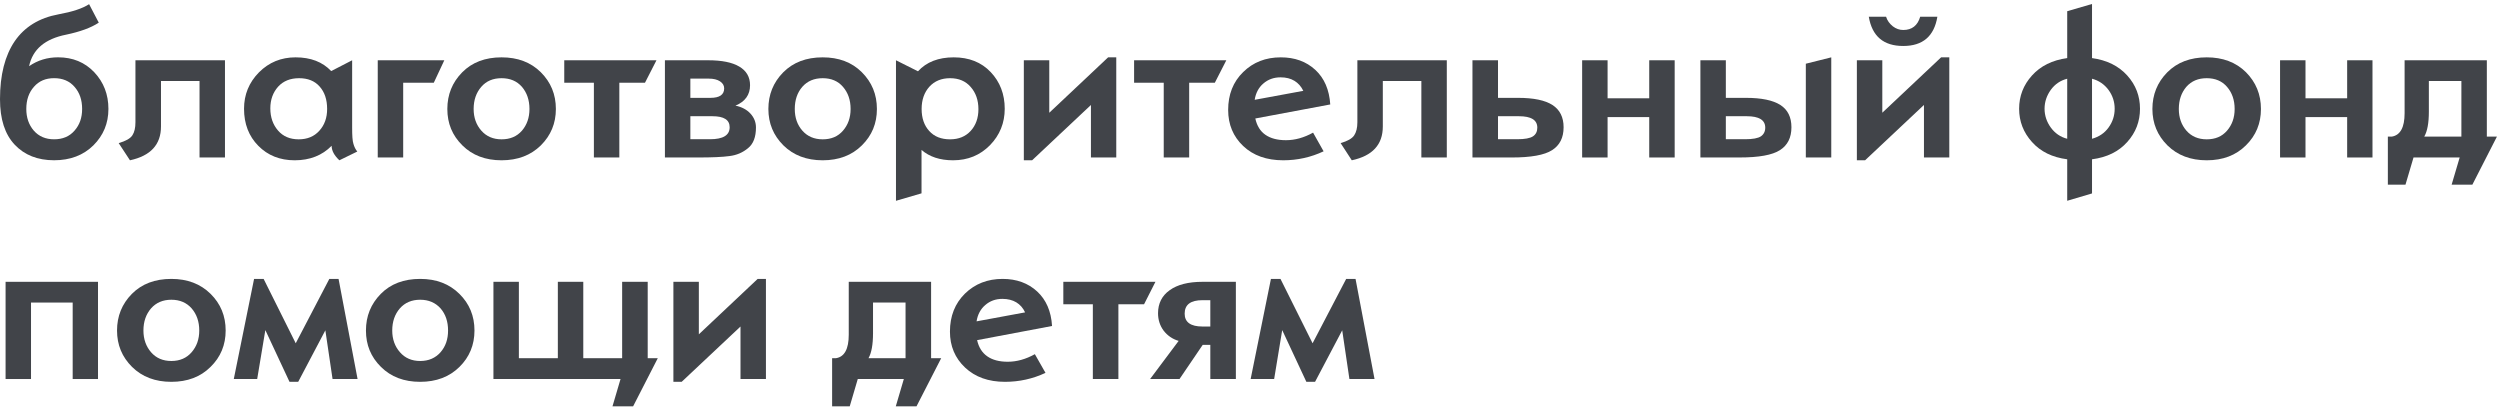 <svg width="182" height="30" viewBox="0 0 182 30" fill="none" xmlns="http://www.w3.org/2000/svg">
<path d="M2.118 4.818C2.743 4.385 3.447 4.173 4.228 4.173C5.299 4.173 6.174 4.535 6.862 5.258C7.55 5.989 7.893 6.878 7.893 7.932C7.893 8.977 7.526 9.858 6.799 10.582C6.065 11.305 5.111 11.667 3.939 11.667C2.743 11.667 1.782 11.289 1.071 10.534C0.352 9.772 0 8.671 0 7.216C0 5.455 0.36 4.047 1.071 3.001C1.79 1.955 2.853 1.303 4.259 1.043C5.26 0.862 6.002 0.619 6.487 0.304L7.19 1.649C6.62 2.026 5.83 2.309 4.822 2.522C3.275 2.828 2.376 3.591 2.118 4.818ZM3.939 10.141C4.556 10.141 5.056 9.937 5.424 9.512C5.799 9.087 5.979 8.569 5.979 7.932C5.979 7.279 5.799 6.744 5.424 6.32C5.056 5.895 4.556 5.691 3.939 5.691C3.329 5.691 2.837 5.895 2.47 6.32C2.095 6.744 1.915 7.279 1.915 7.932C1.915 8.561 2.095 9.087 2.462 9.512C2.829 9.929 3.321 10.141 3.939 10.141Z" fill="#414449"/>
<path d="M16.378 11.465H14.526V5.897H11.72V9.208C11.72 10.529 10.962 11.347 9.461 11.669L8.641 10.419C9.156 10.269 9.492 10.081 9.641 9.845C9.789 9.617 9.86 9.302 9.86 8.901V4.388H16.378V11.465Z" fill="#414449"/>
<path d="M26.011 11.032L24.706 11.669C24.331 11.315 24.143 10.969 24.143 10.615C23.455 11.315 22.556 11.669 21.454 11.669C20.376 11.669 19.493 11.315 18.805 10.615C18.11 9.915 17.766 9.011 17.766 7.918C17.766 6.888 18.125 6.007 18.852 5.268C19.579 4.537 20.47 4.175 21.517 4.175C22.619 4.175 23.479 4.506 24.112 5.174L25.636 4.388V9.294C25.636 9.86 25.659 10.261 25.73 10.474C25.792 10.694 25.886 10.883 26.011 11.032ZM21.744 10.143C22.369 10.143 22.869 9.939 23.244 9.522C23.627 9.106 23.815 8.571 23.815 7.934C23.815 7.25 23.635 6.707 23.268 6.298C22.908 5.889 22.408 5.693 21.775 5.693C21.134 5.693 20.626 5.897 20.251 6.306C19.876 6.723 19.68 7.25 19.68 7.887C19.68 8.539 19.868 9.074 20.243 9.507C20.61 9.931 21.111 10.143 21.744 10.143Z" fill="#414449"/>
<path d="M32.346 4.388L31.58 6.023H29.352V11.465H27.5V4.388H32.346Z" fill="#414449"/>
<path d="M36.513 4.175C37.685 4.175 38.631 4.529 39.366 5.253C40.1 5.984 40.468 6.872 40.468 7.934C40.468 8.98 40.1 9.86 39.374 10.584C38.639 11.307 37.685 11.669 36.513 11.669C35.341 11.669 34.387 11.307 33.661 10.584C32.926 9.86 32.566 8.98 32.566 7.934C32.566 6.888 32.926 6 33.645 5.268C34.364 4.537 35.325 4.175 36.513 4.175ZM36.513 10.143C37.131 10.143 37.623 9.939 37.998 9.514C38.358 9.09 38.545 8.571 38.545 7.934C38.545 7.281 38.358 6.747 37.998 6.322C37.623 5.897 37.131 5.693 36.513 5.693C35.896 5.693 35.403 5.897 35.036 6.322C34.669 6.747 34.481 7.281 34.481 7.934C34.481 8.563 34.669 9.09 35.044 9.514C35.411 9.931 35.904 10.143 36.513 10.143Z" fill="#414449"/>
<path d="M47.791 4.388L46.955 6.023H45.087V11.465H43.235V6.023H41.078V4.388H47.791Z" fill="#414449"/>
<path d="M53.541 7.69C54.002 7.785 54.369 7.981 54.635 8.272C54.901 8.563 55.034 8.901 55.034 9.279C55.034 9.971 54.846 10.474 54.455 10.788C54.065 11.111 53.619 11.3 53.103 11.362C52.595 11.433 51.822 11.465 50.79 11.465H48.406V4.388H51.556C52.541 4.388 53.299 4.537 53.815 4.844C54.338 5.15 54.604 5.606 54.604 6.204C54.604 6.904 54.244 7.399 53.541 7.69ZM50.258 7.124H51.72C52.384 7.124 52.72 6.896 52.72 6.432C52.72 6.228 52.619 6.055 52.416 5.921C52.212 5.787 51.939 5.724 51.603 5.724H50.258V7.124ZM50.258 10.136H51.689C52.642 10.136 53.119 9.845 53.119 9.263C53.119 8.728 52.705 8.461 51.868 8.461H50.258V10.136Z" fill="#414449"/>
<path d="M59.892 4.175C61.056 4.175 62.01 4.529 62.737 5.253C63.471 5.984 63.839 6.872 63.839 7.934C63.839 8.98 63.479 9.86 62.745 10.584C62.018 11.307 61.064 11.669 59.892 11.669C58.72 11.669 57.766 11.307 57.032 10.584C56.305 9.86 55.938 8.98 55.938 7.934C55.938 6.888 56.297 6 57.016 5.268C57.743 4.537 58.696 4.175 59.892 4.175ZM59.892 10.143C60.51 10.143 61.002 9.939 61.369 9.514C61.736 9.09 61.924 8.571 61.924 7.934C61.924 7.281 61.736 6.747 61.369 6.322C61.002 5.897 60.51 5.693 59.892 5.693C59.275 5.693 58.782 5.897 58.407 6.322C58.04 6.747 57.86 7.281 57.86 7.934C57.86 8.563 58.04 9.09 58.415 9.514C58.782 9.931 59.275 10.143 59.892 10.143Z" fill="#414449"/>
<path d="M66.829 5.19C67.446 4.513 68.321 4.175 69.431 4.175C70.541 4.175 71.44 4.529 72.12 5.245C72.8 5.96 73.144 6.857 73.144 7.918C73.144 8.948 72.784 9.837 72.073 10.568C71.354 11.299 70.463 11.669 69.384 11.669C68.431 11.669 67.665 11.417 67.087 10.914V14.075L65.227 14.618V4.388L66.829 5.19ZM69.165 10.143C69.791 10.143 70.291 9.939 70.666 9.53C71.041 9.121 71.229 8.587 71.229 7.95C71.229 7.297 71.041 6.754 70.666 6.33C70.299 5.905 69.799 5.693 69.165 5.693C68.54 5.693 68.04 5.897 67.657 6.314C67.29 6.723 67.094 7.266 67.094 7.934C67.094 8.602 67.282 9.137 67.649 9.538C68.017 9.947 68.525 10.143 69.165 10.143Z" fill="#414449"/>
<path d="M81.264 11.465H79.42V7.643L75.137 11.669H74.535V4.388H76.387V8.209L80.67 4.175H81.264V11.465Z" fill="#414449"/>
<path d="M89.276 4.388L88.44 6.023H86.572V11.465H84.72V6.023H82.562V4.388H89.276Z" fill="#414449"/>
<path d="M96.843 7.604L91.387 8.626C91.505 9.161 91.747 9.554 92.122 9.813C92.497 10.073 92.99 10.206 93.615 10.206C94.271 10.206 94.928 10.026 95.592 9.656L96.358 11.016C95.436 11.449 94.459 11.669 93.419 11.669C92.208 11.669 91.239 11.323 90.504 10.631C89.778 9.939 89.41 9.066 89.41 8.005C89.41 6.88 89.77 5.96 90.504 5.245C91.231 4.529 92.145 4.175 93.24 4.175C94.256 4.175 95.092 4.474 95.756 5.087C96.413 5.693 96.772 6.534 96.843 7.604ZM94.881 6.613C94.725 6.291 94.506 6.047 94.232 5.882C93.959 5.716 93.623 5.63 93.224 5.63C92.74 5.63 92.317 5.779 91.974 6.078C91.63 6.369 91.419 6.77 91.341 7.266L94.881 6.613Z" fill="#414449"/>
<path d="M105.327 11.465H103.475V5.897H100.669V9.208C100.669 10.529 99.919 11.347 98.41 11.669L97.598 10.419C98.106 10.269 98.442 10.081 98.59 9.845C98.739 9.617 98.817 9.302 98.817 8.901V4.388H105.327V11.465Z" fill="#414449"/>
<path d="M109.055 7.124H110.517C111.65 7.124 112.478 7.297 113.018 7.643C113.557 7.989 113.83 8.532 113.83 9.263C113.83 10.026 113.549 10.576 112.994 10.93C112.432 11.292 111.447 11.465 110.048 11.465H107.195V4.388H109.055V7.124ZM109.055 10.136H110.454C111.009 10.136 111.392 10.065 111.603 9.923C111.814 9.782 111.916 9.57 111.916 9.294C111.916 8.736 111.47 8.461 110.579 8.461H109.055V10.136Z" fill="#414449"/>
<path d="M121.916 11.465H120.064V8.524H117.032V11.465H115.18V4.388H117.032V7.156H120.064V4.388H121.916V11.465Z" fill="#414449"/>
<path d="M125.641 7.124H127.111C128.236 7.124 129.072 7.297 129.611 7.643C130.151 7.989 130.416 8.532 130.416 9.263C130.416 10.026 130.135 10.576 129.58 10.93C129.018 11.291 128.041 11.464 126.634 11.464H123.789V4.388H125.641V7.124ZM125.641 10.136H127.04C127.603 10.136 127.986 10.065 128.197 9.923C128.4 9.782 128.51 9.569 128.51 9.294C128.51 8.736 128.056 8.461 127.165 8.461H125.641V10.136ZM133.316 11.464H131.464V4.639L133.316 4.175V11.464Z" fill="#414449"/>
<path d="M141.909 11.462H140.064V7.64L135.781 11.666H135.18V4.385H137.032V8.206L141.315 4.172H141.909V11.462ZM141.041 1.216C140.807 2.639 139.978 3.347 138.556 3.347C137.118 3.347 136.289 2.639 136.047 1.216H137.305C137.391 1.499 137.563 1.727 137.798 1.916C138.032 2.097 138.29 2.183 138.556 2.183C139.189 2.183 139.603 1.861 139.791 1.216H141.041Z" fill="#414449"/>
<path d="M152.299 4.229C153.385 4.378 154.237 4.803 154.862 5.495C155.487 6.187 155.792 6.997 155.792 7.917C155.792 8.837 155.487 9.647 154.862 10.339C154.237 11.039 153.385 11.455 152.299 11.597V14.082L150.493 14.617V11.597C149.407 11.455 148.555 11.039 147.93 10.339C147.305 9.647 146.992 8.837 146.992 7.917C146.992 6.997 147.305 6.187 147.93 5.495C148.555 4.803 149.407 4.378 150.493 4.229V0.816L152.299 0.29V4.229ZM152.299 10.103C152.807 9.961 153.205 9.694 153.502 9.285C153.799 8.876 153.948 8.42 153.948 7.917C153.948 7.414 153.799 6.958 153.502 6.549C153.198 6.14 152.799 5.865 152.299 5.731V10.103ZM150.493 10.103V5.731C150.001 5.857 149.602 6.124 149.298 6.541C149.001 6.958 148.844 7.414 148.844 7.917C148.844 8.412 149.001 8.876 149.298 9.285C149.602 9.702 150.001 9.977 150.493 10.103Z" fill="#414449"/>
<path d="M160.65 4.175C161.814 4.175 162.768 4.529 163.502 5.253C164.229 5.984 164.597 6.872 164.597 7.934C164.597 8.98 164.237 9.86 163.502 10.584C162.776 11.307 161.822 11.669 160.65 11.669C159.478 11.669 158.524 11.307 157.789 10.584C157.063 9.86 156.695 8.98 156.695 7.934C156.695 6.888 157.055 6 157.774 5.268C158.501 4.537 159.454 4.175 160.65 4.175ZM160.65 10.143C161.267 10.143 161.76 9.939 162.127 9.514C162.494 9.09 162.682 8.571 162.682 7.934C162.682 7.281 162.494 6.747 162.127 6.322C161.76 5.897 161.267 5.693 160.65 5.693C160.032 5.693 159.54 5.897 159.165 6.322C158.805 6.747 158.618 7.281 158.618 7.934C158.618 8.563 158.805 9.09 159.173 9.514C159.54 9.931 160.032 10.143 160.65 10.143Z" fill="#414449"/>
<path d="M172.717 11.465H170.873V8.524H167.84V11.465H165.988V4.388H167.84V7.156H170.873V4.388H172.717V11.465Z" fill="#414449"/>
<path d="M181.776 9.947L179.987 13.446H178.478L179.064 11.465H175.704L175.118 13.446H173.836V9.947H174.117C174.743 9.845 175.055 9.279 175.055 8.241V4.388H181.042V9.947H181.776ZM179.189 9.947V5.897H176.821V8.131C176.821 8.948 176.712 9.554 176.485 9.947H179.189Z" fill="#414449"/>
<path d="M7.135 27.593H5.291V22.026H2.258V27.593H0.406V20.516H7.135V27.593Z" fill="#414449"/>
<path d="M12.474 20.304C13.639 20.304 14.592 20.665 15.327 21.389C16.061 22.112 16.428 23.001 16.428 24.062C16.428 25.108 16.061 25.997 15.327 26.712C14.6 27.436 13.646 27.797 12.474 27.797C11.302 27.797 10.348 27.436 9.614 26.712C8.887 25.989 8.52 25.108 8.52 24.062C8.52 23.017 8.879 22.128 9.598 21.397C10.325 20.665 11.278 20.304 12.474 20.304ZM12.474 26.28C13.091 26.28 13.584 26.067 13.951 25.643C14.318 25.218 14.506 24.699 14.506 24.062C14.506 23.41 14.318 22.875 13.951 22.45C13.584 22.034 13.091 21.821 12.474 21.821C11.857 21.821 11.364 22.034 10.997 22.45C10.63 22.875 10.442 23.41 10.442 24.062C10.442 24.691 10.63 25.218 10.997 25.643C11.364 26.067 11.857 26.28 12.474 26.28Z" fill="#414449"/>
<path d="M26.031 27.593H24.21L23.686 24.047L21.709 27.797H21.076L19.317 24.031L18.723 27.593H17.02L18.497 20.304H19.192L21.529 24.99L23.975 20.304H24.647L26.031 27.593Z" fill="#414449"/>
<path d="M30.587 20.304C31.76 20.304 32.705 20.665 33.44 21.389C34.175 22.112 34.542 23.001 34.542 24.062C34.542 25.108 34.175 25.997 33.448 26.712C32.713 27.436 31.76 27.797 30.587 27.797C29.415 27.797 28.462 27.436 27.735 26.712C27 25.989 26.641 25.108 26.641 24.062C26.641 23.017 27 22.128 27.719 21.397C28.438 20.665 29.399 20.304 30.587 20.304ZM30.587 26.28C31.205 26.28 31.697 26.067 32.072 25.643C32.44 25.218 32.619 24.699 32.619 24.062C32.619 23.41 32.44 22.875 32.072 22.45C31.697 22.034 31.205 21.821 30.587 21.821C29.97 21.821 29.478 22.034 29.11 22.45C28.743 22.875 28.555 23.41 28.555 24.062C28.555 24.691 28.743 25.218 29.118 25.643C29.485 26.067 29.978 26.28 30.587 26.28Z" fill="#414449"/>
<path d="M47.887 26.076L46.09 29.582H44.589L45.175 27.593H35.922V20.516H37.774V26.076H40.611V20.516H42.463V26.076H45.292V20.516H47.153V26.076H47.887Z" fill="#414449"/>
<path d="M55.76 27.593H53.908V23.771L49.625 27.797H49.023V20.516H50.876V24.338L55.158 20.304H55.76V27.593Z" fill="#414449"/>
<path d="M68.519 26.076L66.721 29.582H65.213L65.799 27.593H62.446L61.86 29.582H60.578V26.076H60.859C61.477 25.981 61.789 25.407 61.789 24.369V20.516H67.784V26.076H68.519ZM65.924 26.076V22.026H63.556V24.259C63.556 25.077 63.446 25.69 63.227 26.076H65.924Z" fill="#414449"/>
<path d="M76.589 23.732L71.133 24.762C71.251 25.289 71.501 25.682 71.876 25.942C72.243 26.201 72.743 26.335 73.361 26.335C74.017 26.335 74.674 26.154 75.338 25.784L76.112 27.145C75.19 27.577 74.205 27.797 73.165 27.797C71.962 27.797 70.993 27.451 70.258 26.759C69.524 26.067 69.156 25.195 69.156 24.141C69.156 23.009 69.524 22.089 70.25 21.373C70.985 20.658 71.899 20.304 72.994 20.304C74.002 20.304 74.846 20.61 75.502 21.216C76.159 21.821 76.526 22.663 76.589 23.732ZM74.627 22.741C74.478 22.419 74.26 22.175 73.986 22.01C73.713 21.845 73.369 21.758 72.978 21.758C72.486 21.758 72.071 21.908 71.728 22.207C71.384 22.498 71.173 22.899 71.094 23.394L74.627 22.741Z" fill="#414449"/>
<path d="M84.116 20.516L83.287 22.152H81.419V27.593H79.559V22.152H77.41V20.516H84.116Z" fill="#414449"/>
<path d="M89.971 27.593H88.111V25.108H87.556L85.868 27.593H83.727L85.805 24.817C85.352 24.684 84.993 24.432 84.711 24.07C84.438 23.701 84.305 23.276 84.305 22.804C84.305 22.097 84.586 21.53 85.149 21.13C85.712 20.721 86.509 20.516 87.54 20.516H89.971V27.593ZM88.111 23.771V21.853H87.54C86.681 21.853 86.243 22.175 86.243 22.836C86.243 23.457 86.681 23.771 87.54 23.771H88.111Z" fill="#414449"/>
<path d="M100.066 27.593H98.237L97.713 24.047L95.736 27.797H95.103L93.345 24.031L92.758 27.593H91.047L92.524 20.304H93.219L95.556 24.99L98.002 20.304H98.683L100.066 27.593Z" fill="#414449"/>
</svg>
